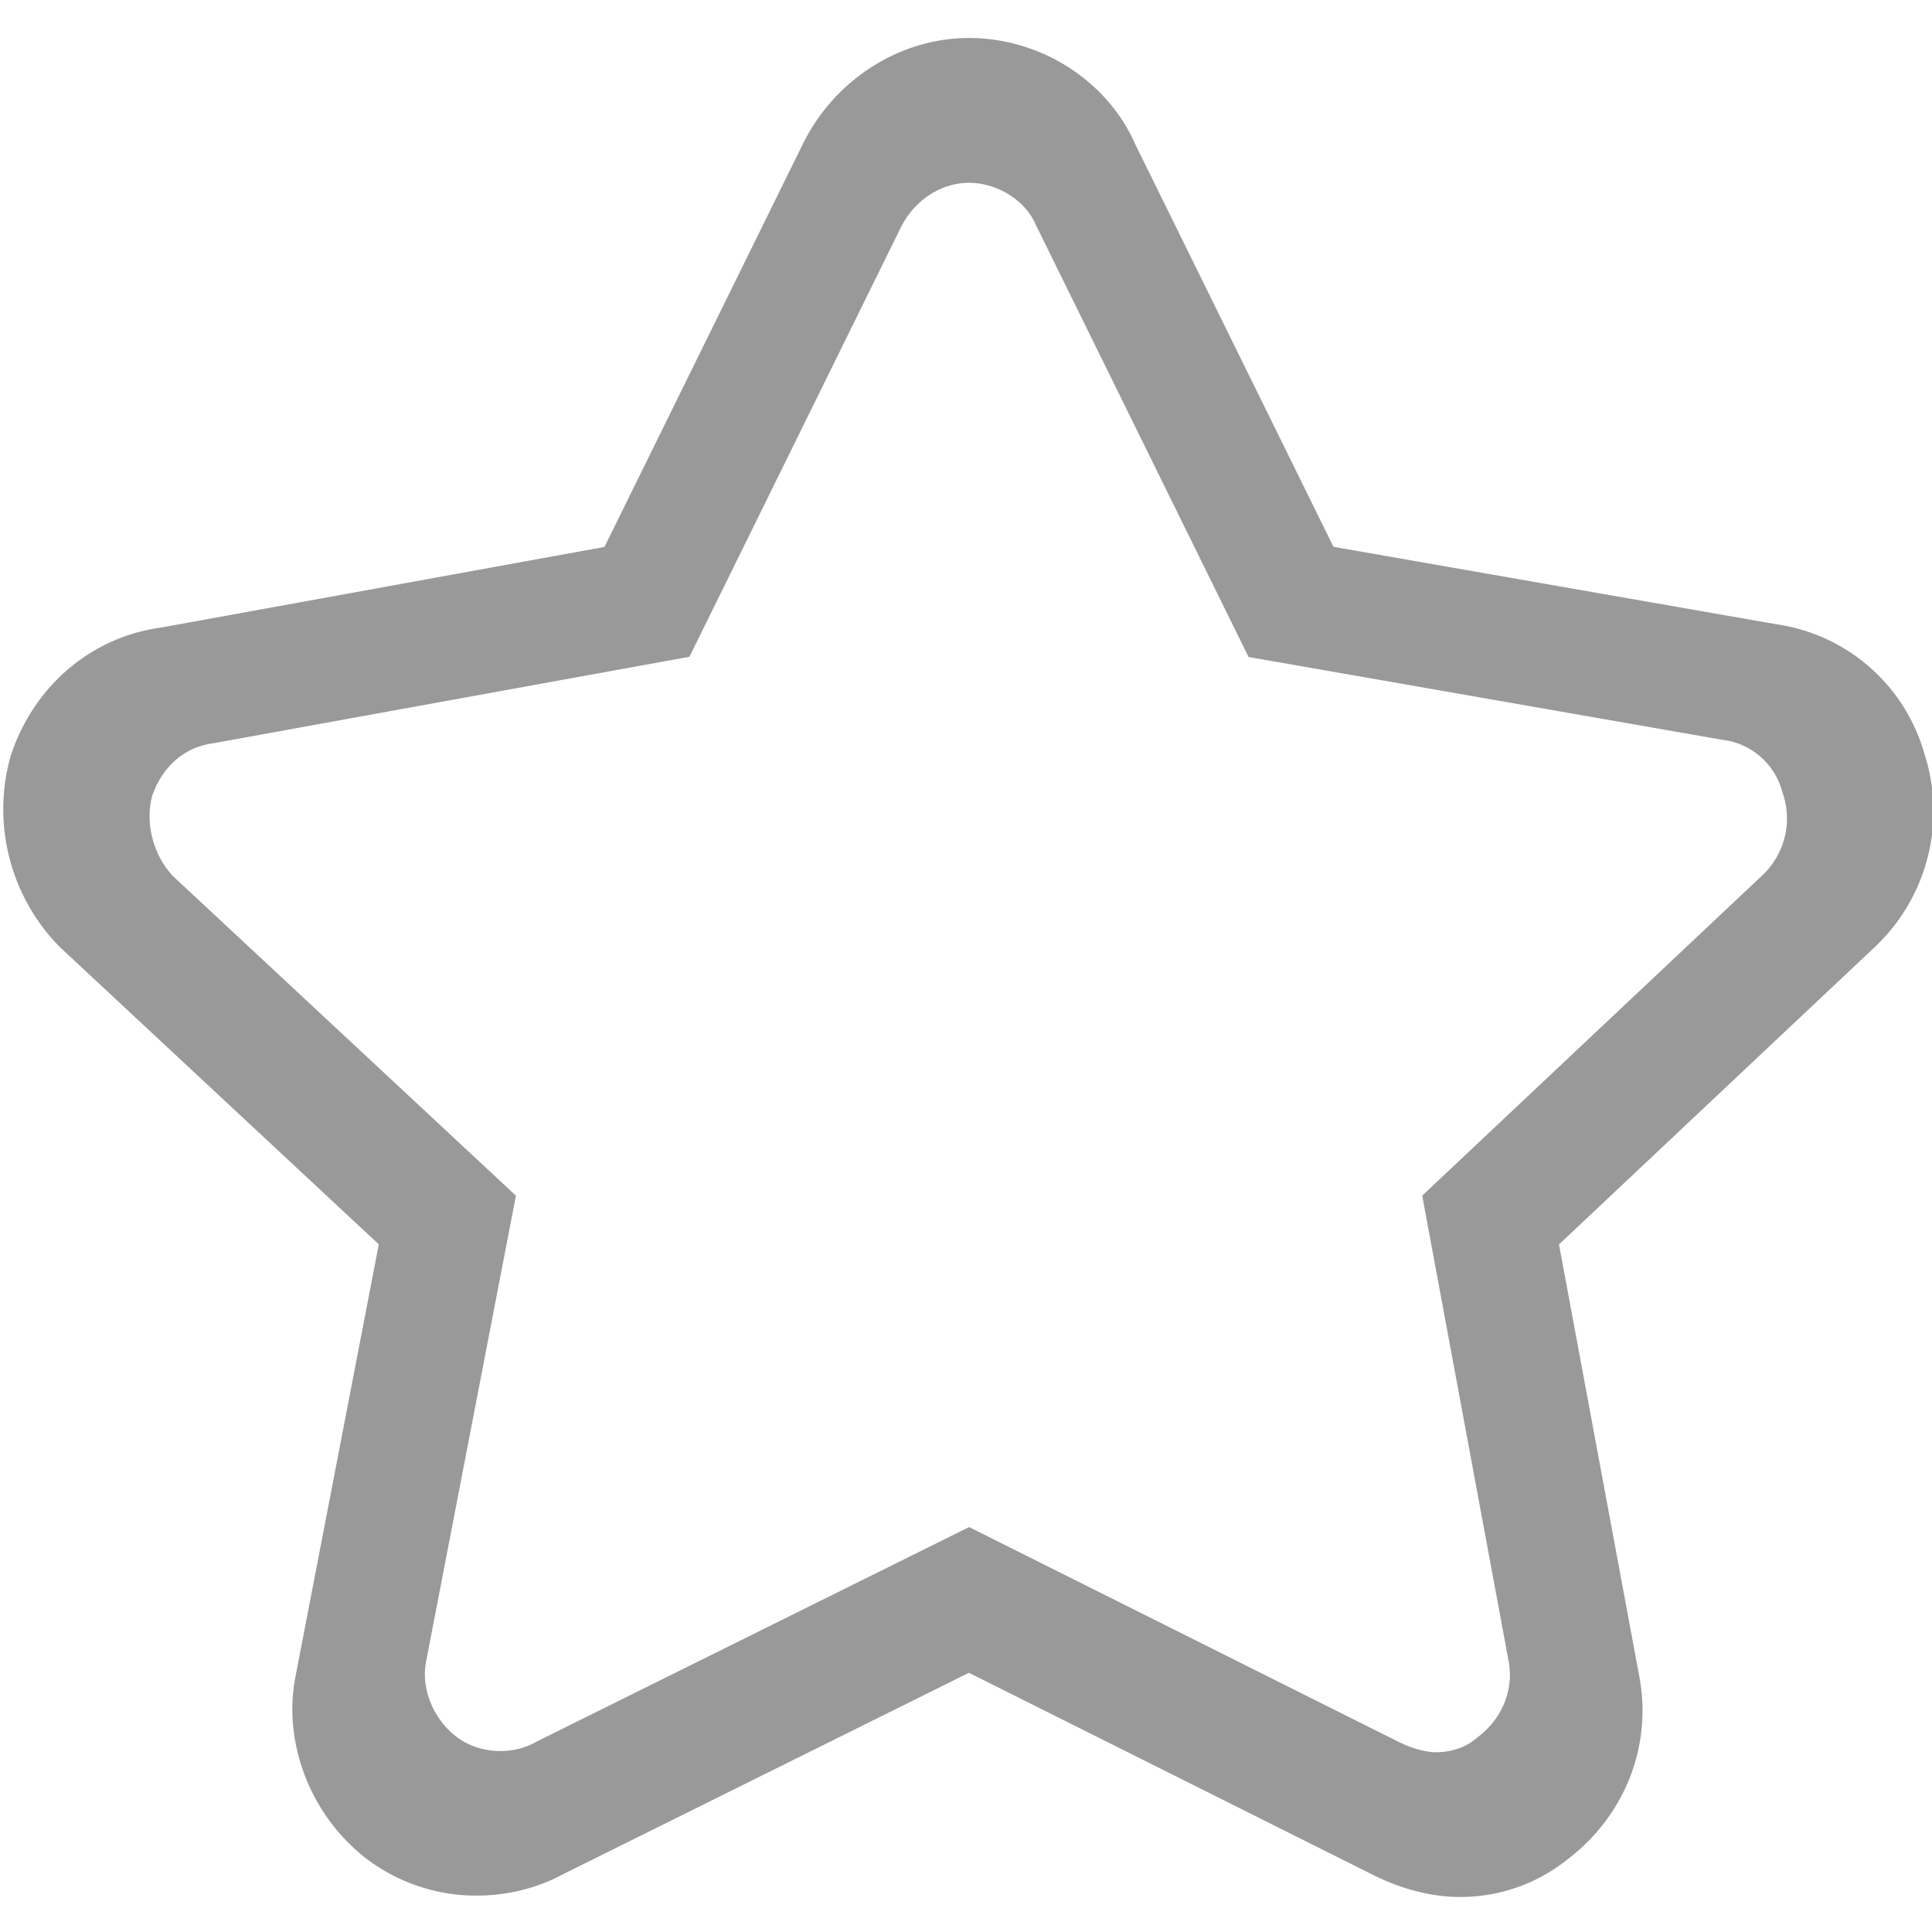 <?xml version="1.0" standalone="no"?><!DOCTYPE svg PUBLIC "-//W3C//DTD SVG 1.1//EN" "http://www.w3.org/Graphics/SVG/1.1/DTD/svg11.dtd"><svg class="icon" width="200px" height="200.00px" viewBox="0 0 1024 1024" version="1.1" xmlns="http://www.w3.org/2000/svg"><path d="M773.458 1005.43c-14.403 0-30.592-4.132-45.599-11.638L513.567 886.61 297.948 993.618c-13.655 7.27-29.286 11.09-45.225 11.09a96.164 96.164 0 0 1-57.549-18.842c-30.177-22.64-45.64-61.85-38.502-97.561l44.099-228.772L31.744 501.996a104.059 104.059 0 0 1-26.281-100.66l0.338-1.162c12.288-36.828 42.772-62.633 79.734-67.584l234.839-42.7L425.779 75.811c16.932-33.895 51.37-55.675 87.788-55.675 37.99 0 73.318 22.6 88.13 56.29l105.068 213.4L941.64 330.89a95.672 95.672 0 0 1 78.264 68.373 98.97 98.97 0 0 1-24.474 101.002l-0.578 0.579-168.55 158.72L868.9 888.745c6.86 36.649-7.716 73.672-38.062 96.742a90.409 90.409 0 0 1-57.38 19.943z m-259.81-196.055l227.667 113.853c6.686 3.37 14.392 5.489 19.665 5.489 8.116 0 15.652-2.499 21.187-7.117l1.03-0.85c12.937-9.707 19.245-25.134 16.414-40.238l-45.814-246.804 181.212-170.65c11.126-11.28 14.93-27.433 9.995-42.286l-0.497-1.562a37.31 37.31 0 0 0-30.971-27.003l-1.034-0.163L661.76 348.21 548.91 118.99c-5.478-12.805-20.347-22.098-35.359-22.098-14.75 0-28.861 9.236-36.009 23.496L365.414 348.109l-252.062 45.788c-15.31 1.92-27.203 12.088-32.697 27.945-3.901 14.49 0.722 31.949 11.372 42.834l181.422 169.057-47.61 246.933c-2.863 14.28 3.9 30.714 16.409 40.1 6.272 4.715 14.397 7.316 22.917 7.316 6.569 0 12.866-1.531 18.294-4.45l0.783-0.46 229.407-113.797z" fill="#999999" /></svg>